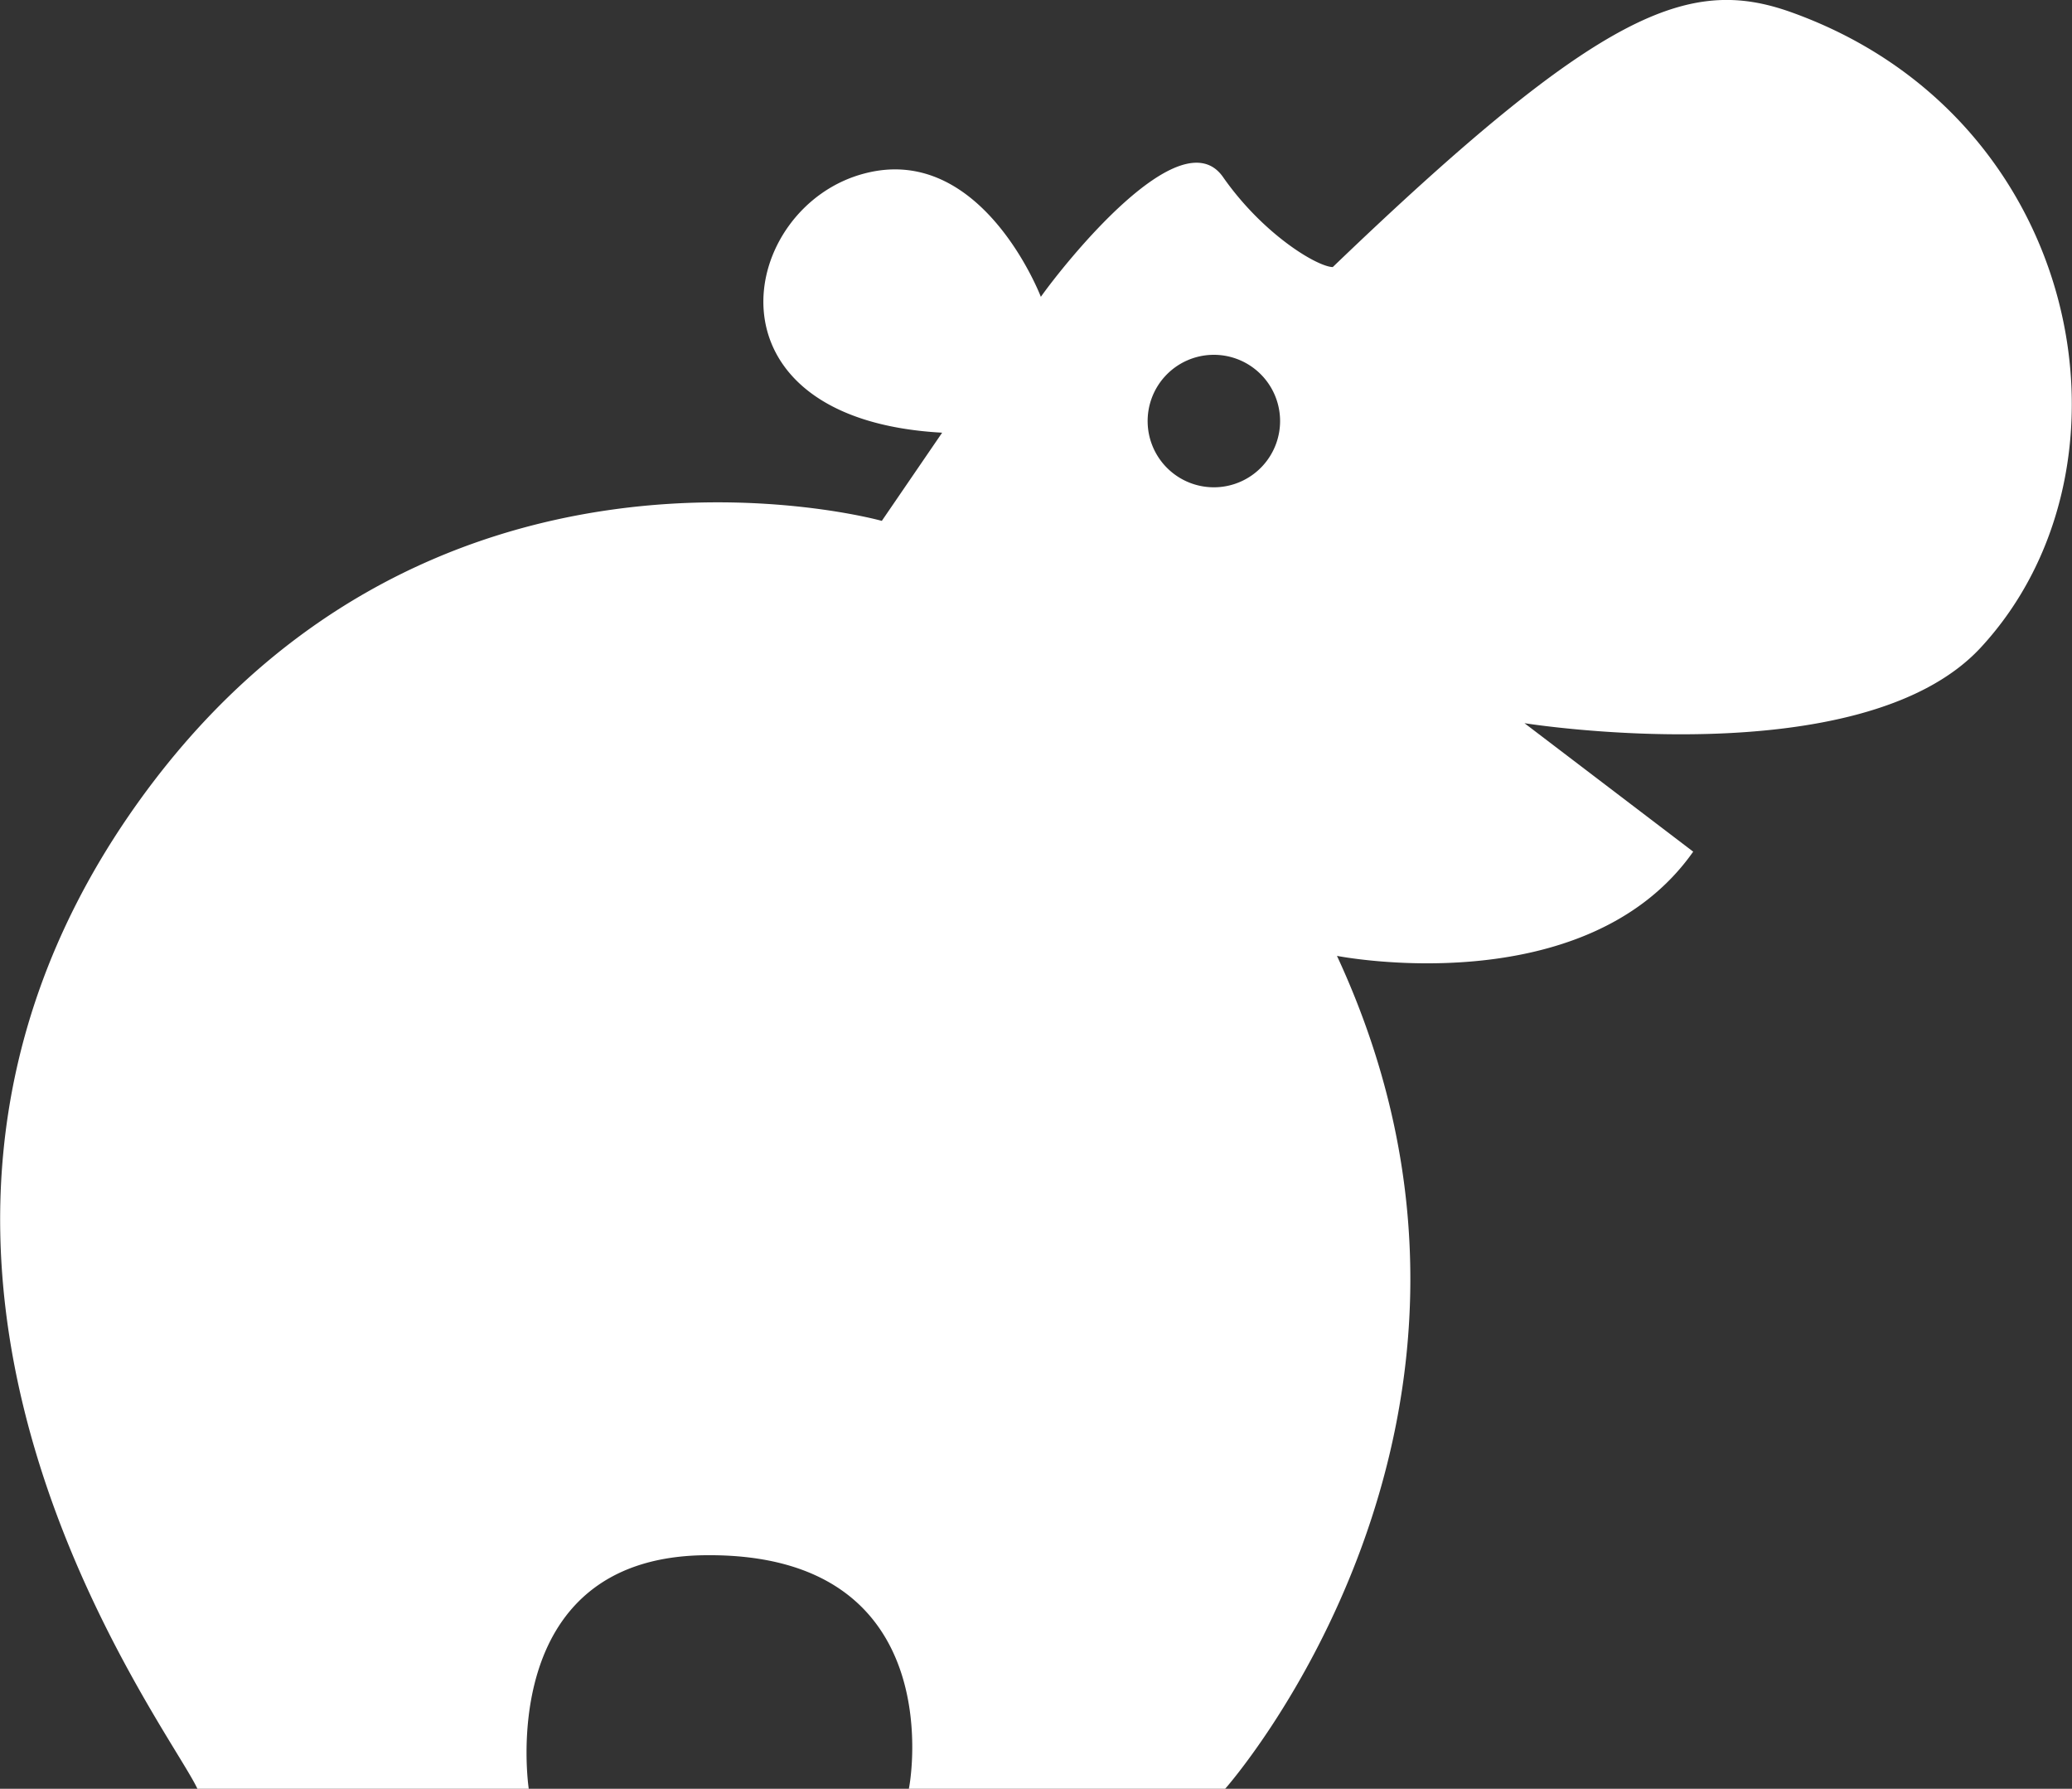 <svg xmlns="http://www.w3.org/2000/svg" viewBox="0 0 98.24 84.79">
  <rect x="0" y="0" width="98.24" height="84.79" fill="#333333" stroke="none"/>
  <path
    d="M44.67 20.51C33 19.87 35 9.77 41 8.22c5.56-1.45 8.35 5.85 8.35 5.85C50.39 12.6 56 5.49 58 8.41c1.9 2.71 4.45 4.23 5.19 4.25C75.9.46 80.08-1.14 84.9.57c13.87 4.94 17 21.52 9 30.14-5.69 6.12-21.62 3.57-21.62 3.57l8 6.09c-5.11 7.26-16.89 4.94-16.89 4.94 10.21 22-5.3 39.48-5.3 39.48h-15c0 .12 2.22-11.22-9.69-11.07-10 .13-8.33 11.07-8.33 11.07H9.36c-1.42-3.07-18-24.46-3.34-46 13.81-20.25 35.79-14.1 35.79-14.1zm12.79-3.69a3.14 3.14 0 1 0 3.23 3 3.14 3.14 0 0 0-3.23-3z"
    fill="#ffffff"
  />
</svg>
